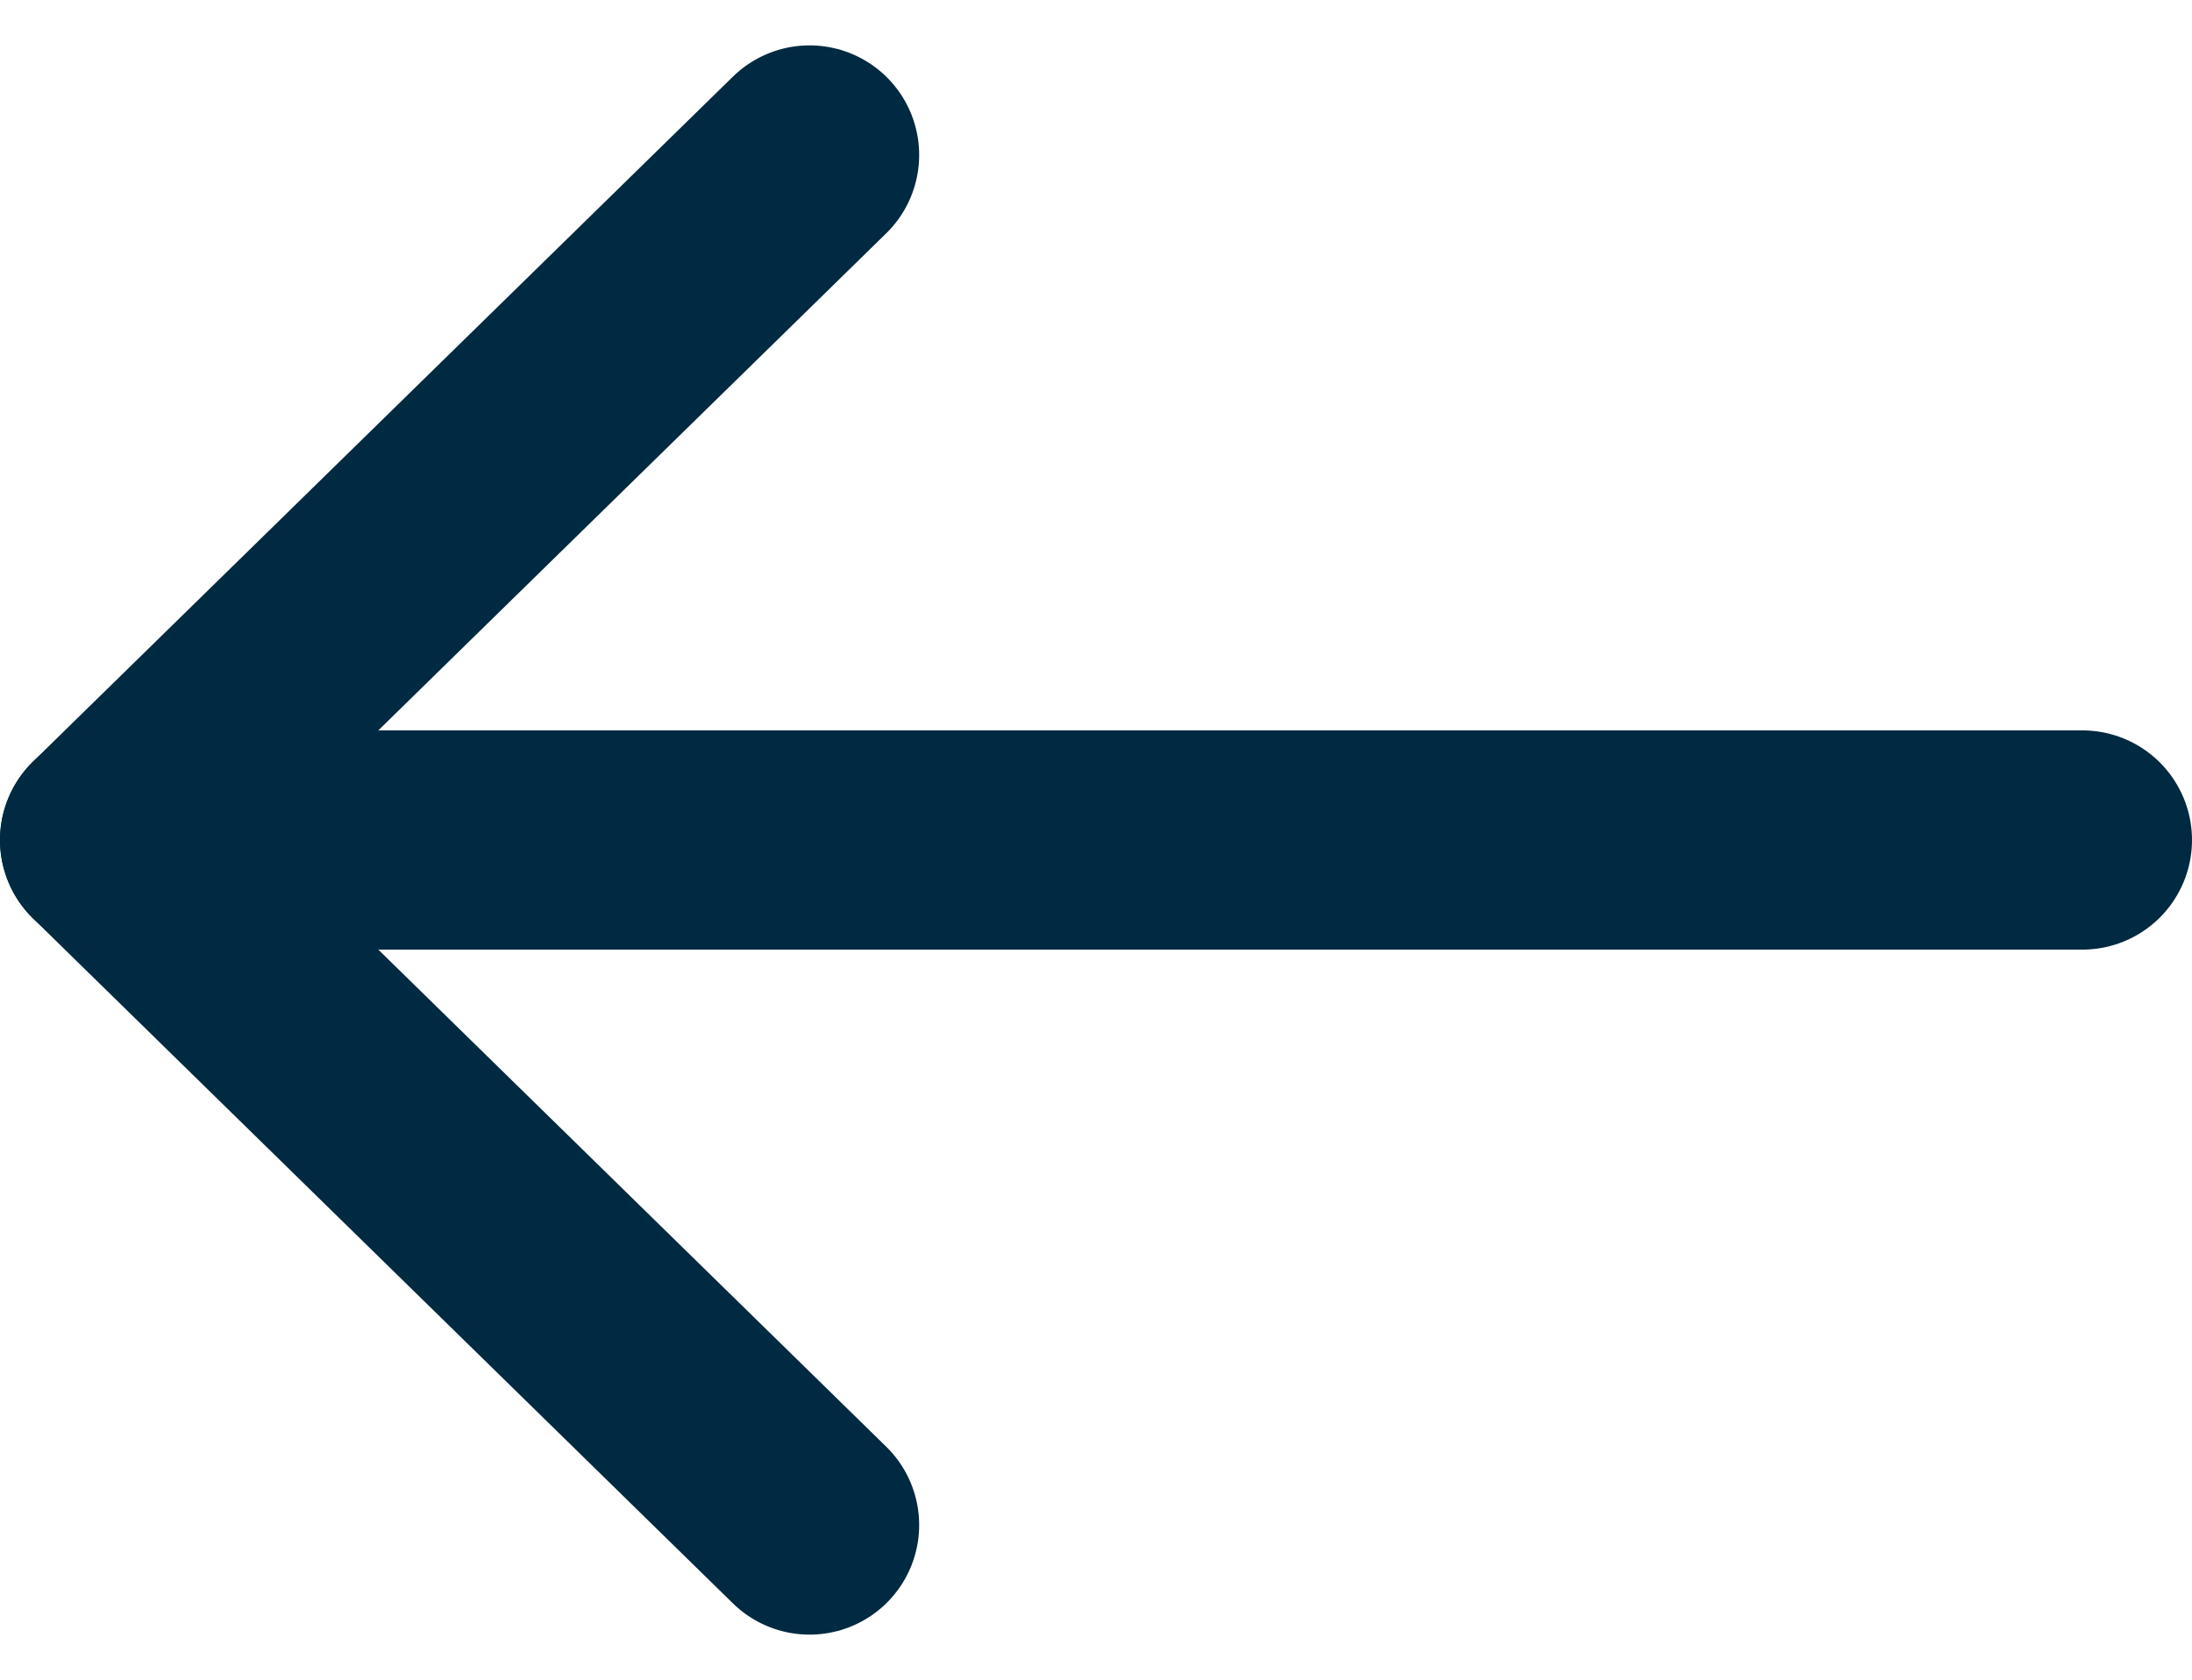 <svg xmlns="http://www.w3.org/2000/svg" width="40" height="30.657" viewBox="0 0 40 30.657">
  <g id="Group_415" data-name="Group 415" transform="translate(-500.5 -38.776)">
    <g id="Group_2" data-name="Group 2" transform="translate(502.5 41.604)">
      <path id="Stroke_364" data-name="Stroke 364" d="M36,0H0" transform="translate(0 12.5)" fill="none" stroke="#002942" stroke-linecap="round" stroke-linejoin="round" stroke-miterlimit="10" stroke-width="4"/>
      <path id="Stroke_365" data-name="Stroke 365" d="M12.773,25,0,12.5,12.773,0" fill="none" stroke="#002942" stroke-linecap="round" stroke-linejoin="round" stroke-miterlimit="10" stroke-width="4"/>
    </g>
  </g>
</svg>
